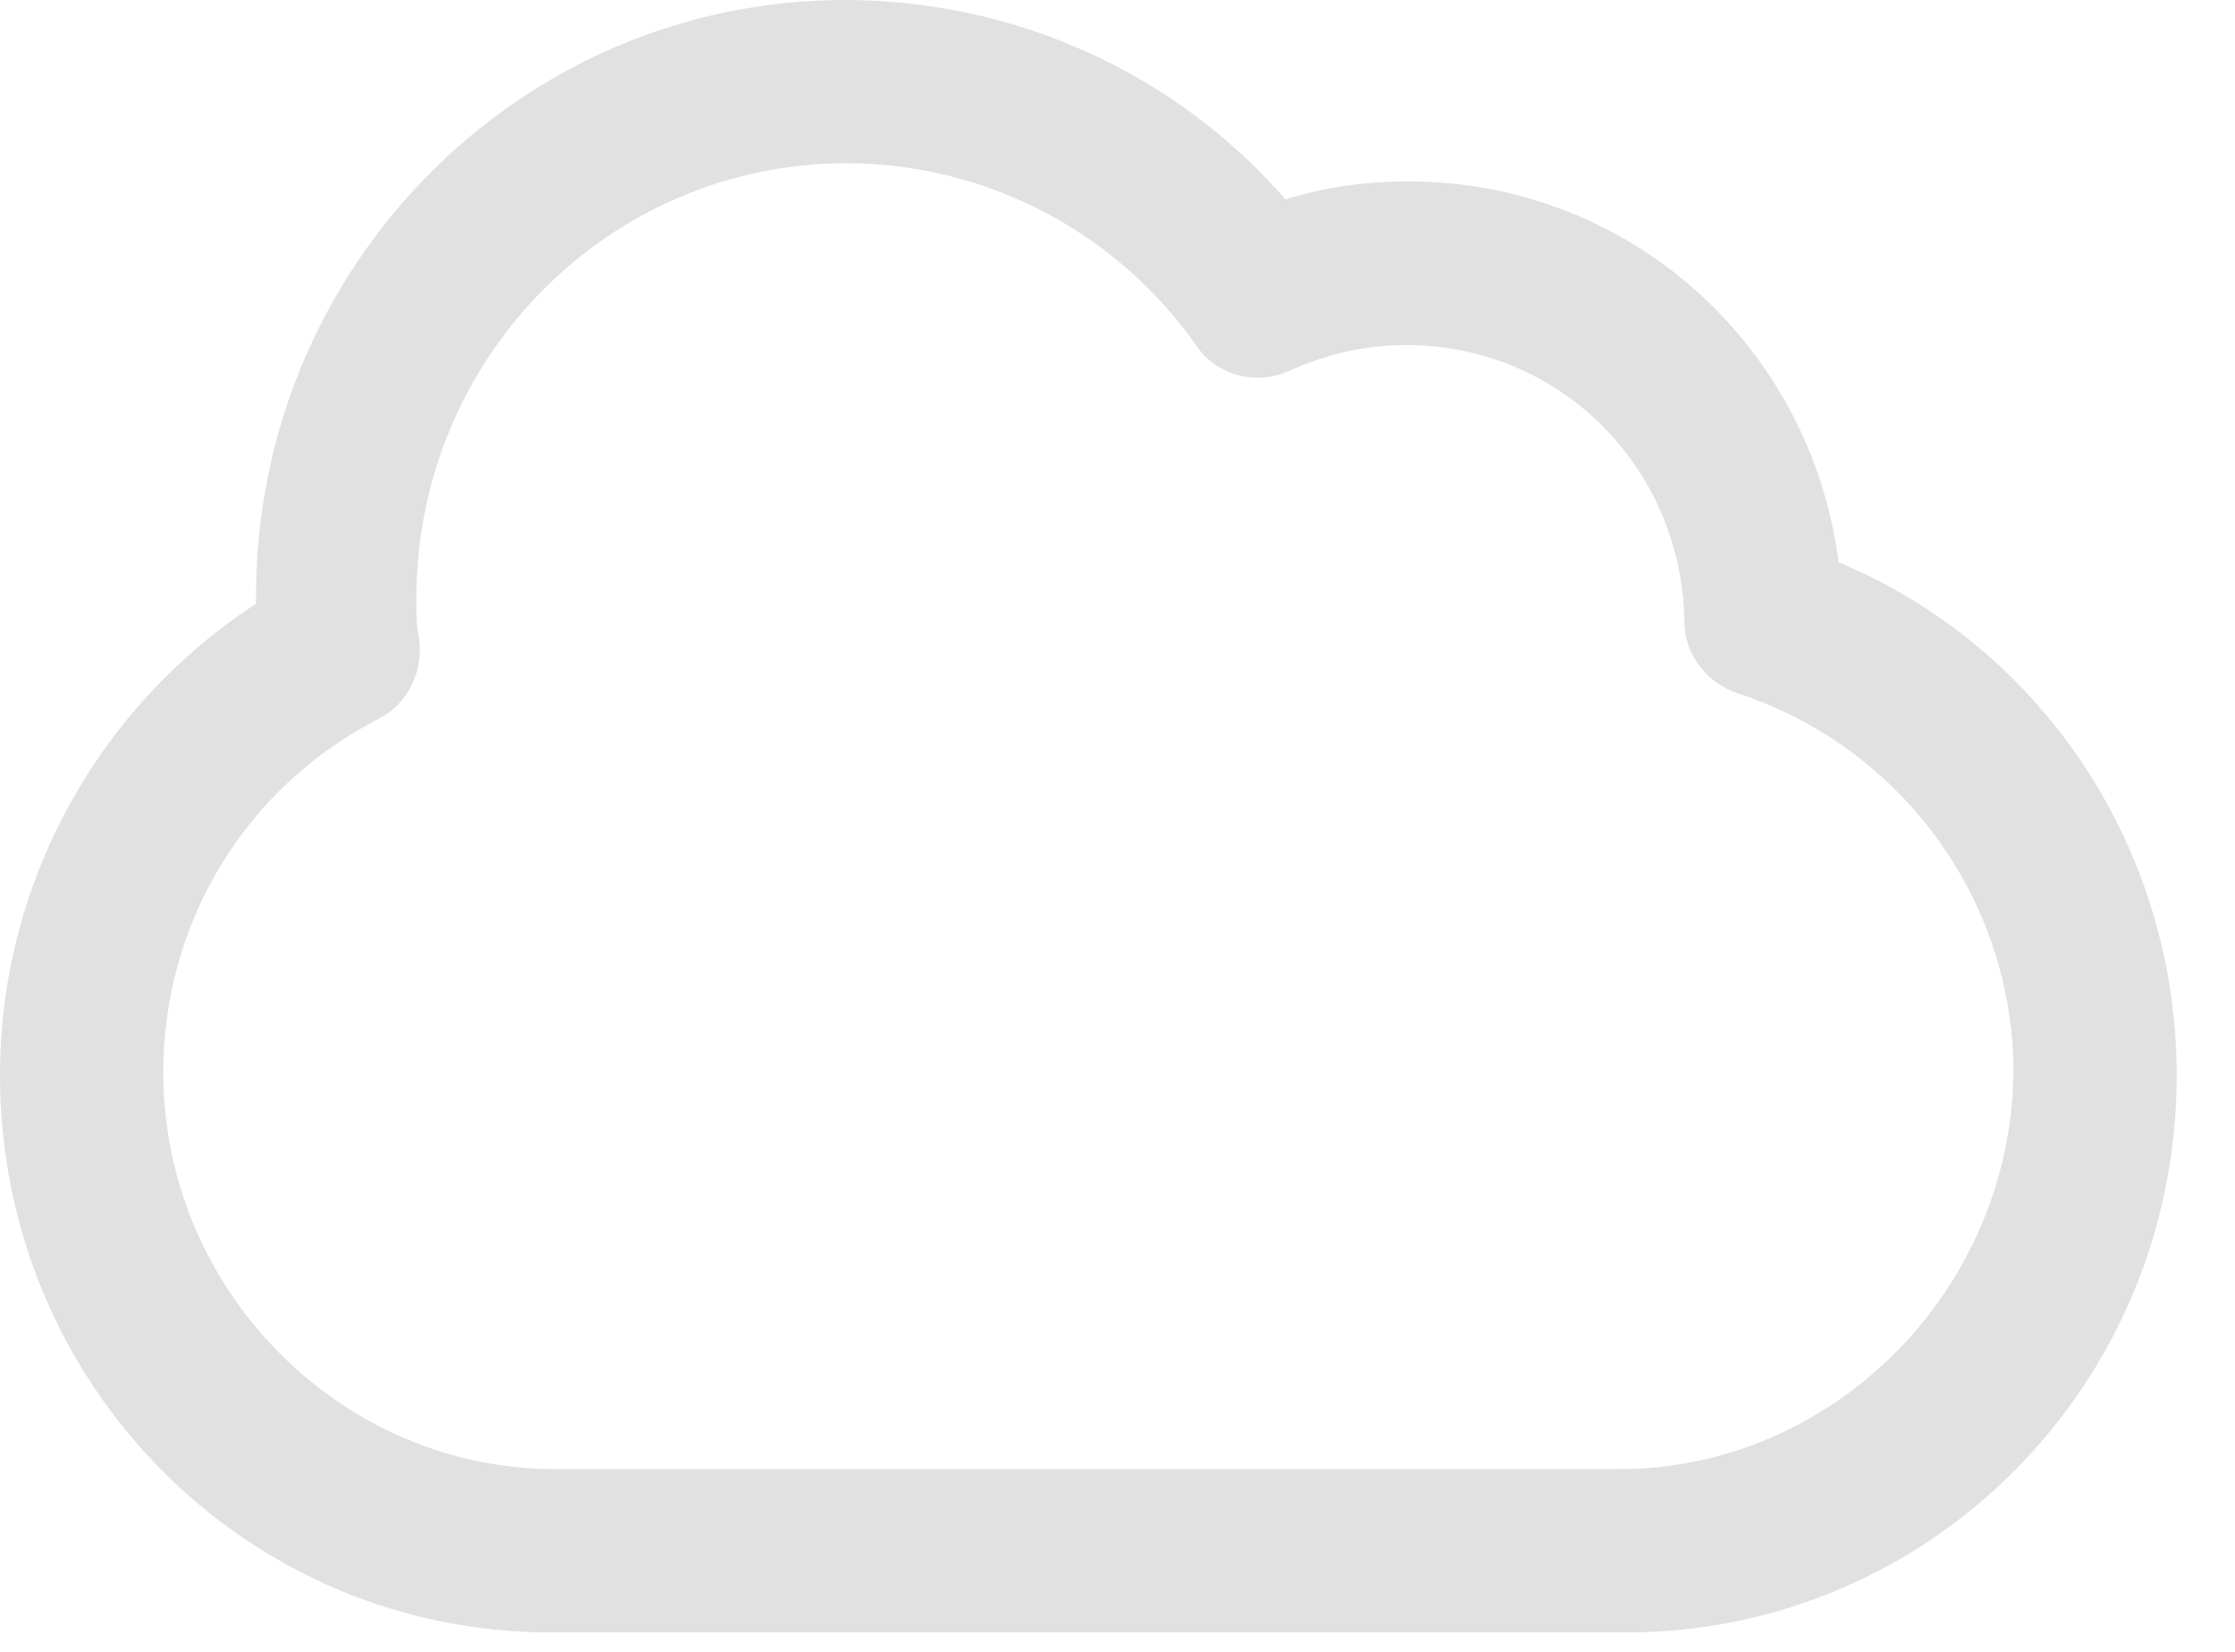 <svg width="23" height="17" viewBox="0 0 23 17" fill="none" xmlns="http://www.w3.org/2000/svg">
<path fill-rule="evenodd" clip-rule="evenodd" d="M14.494 1.867C16.76 1.867 18.631 3.547 18.921 5.787C21.03 6.667 22.4 8.747 22.4 11.067C22.4 14.24 19.87 16.8 16.734 16.8H5.666C2.53 16.8 0 14.24 0 11.067C0 9.093 1.001 7.28 2.635 6.213V6.133C2.635 2.747 5.35 0 8.696 0C10.436 0 12.096 0.747 13.229 2.053C13.651 1.92 14.072 1.867 14.494 1.867ZM5.717 15.12H16.657C18.871 15.12 20.694 13.275 20.72 11.035C20.72 9.27 19.574 7.688 17.881 7.135C17.568 7.03 17.334 6.74 17.334 6.397C17.308 4.816 16.058 3.551 14.469 3.551C14.078 3.551 13.687 3.63 13.271 3.815C12.932 3.973 12.515 3.867 12.307 3.551C11.473 2.365 10.119 1.68 8.713 1.68C6.264 1.68 4.285 3.683 4.285 6.16C4.285 6.318 4.285 6.45 4.311 6.555C4.363 6.898 4.206 7.24 3.894 7.399C2.513 8.11 1.68 9.507 1.68 11.035C1.68 13.275 3.503 15.12 5.717 15.12Z" fill="#E1E1E1"/>
</svg>

